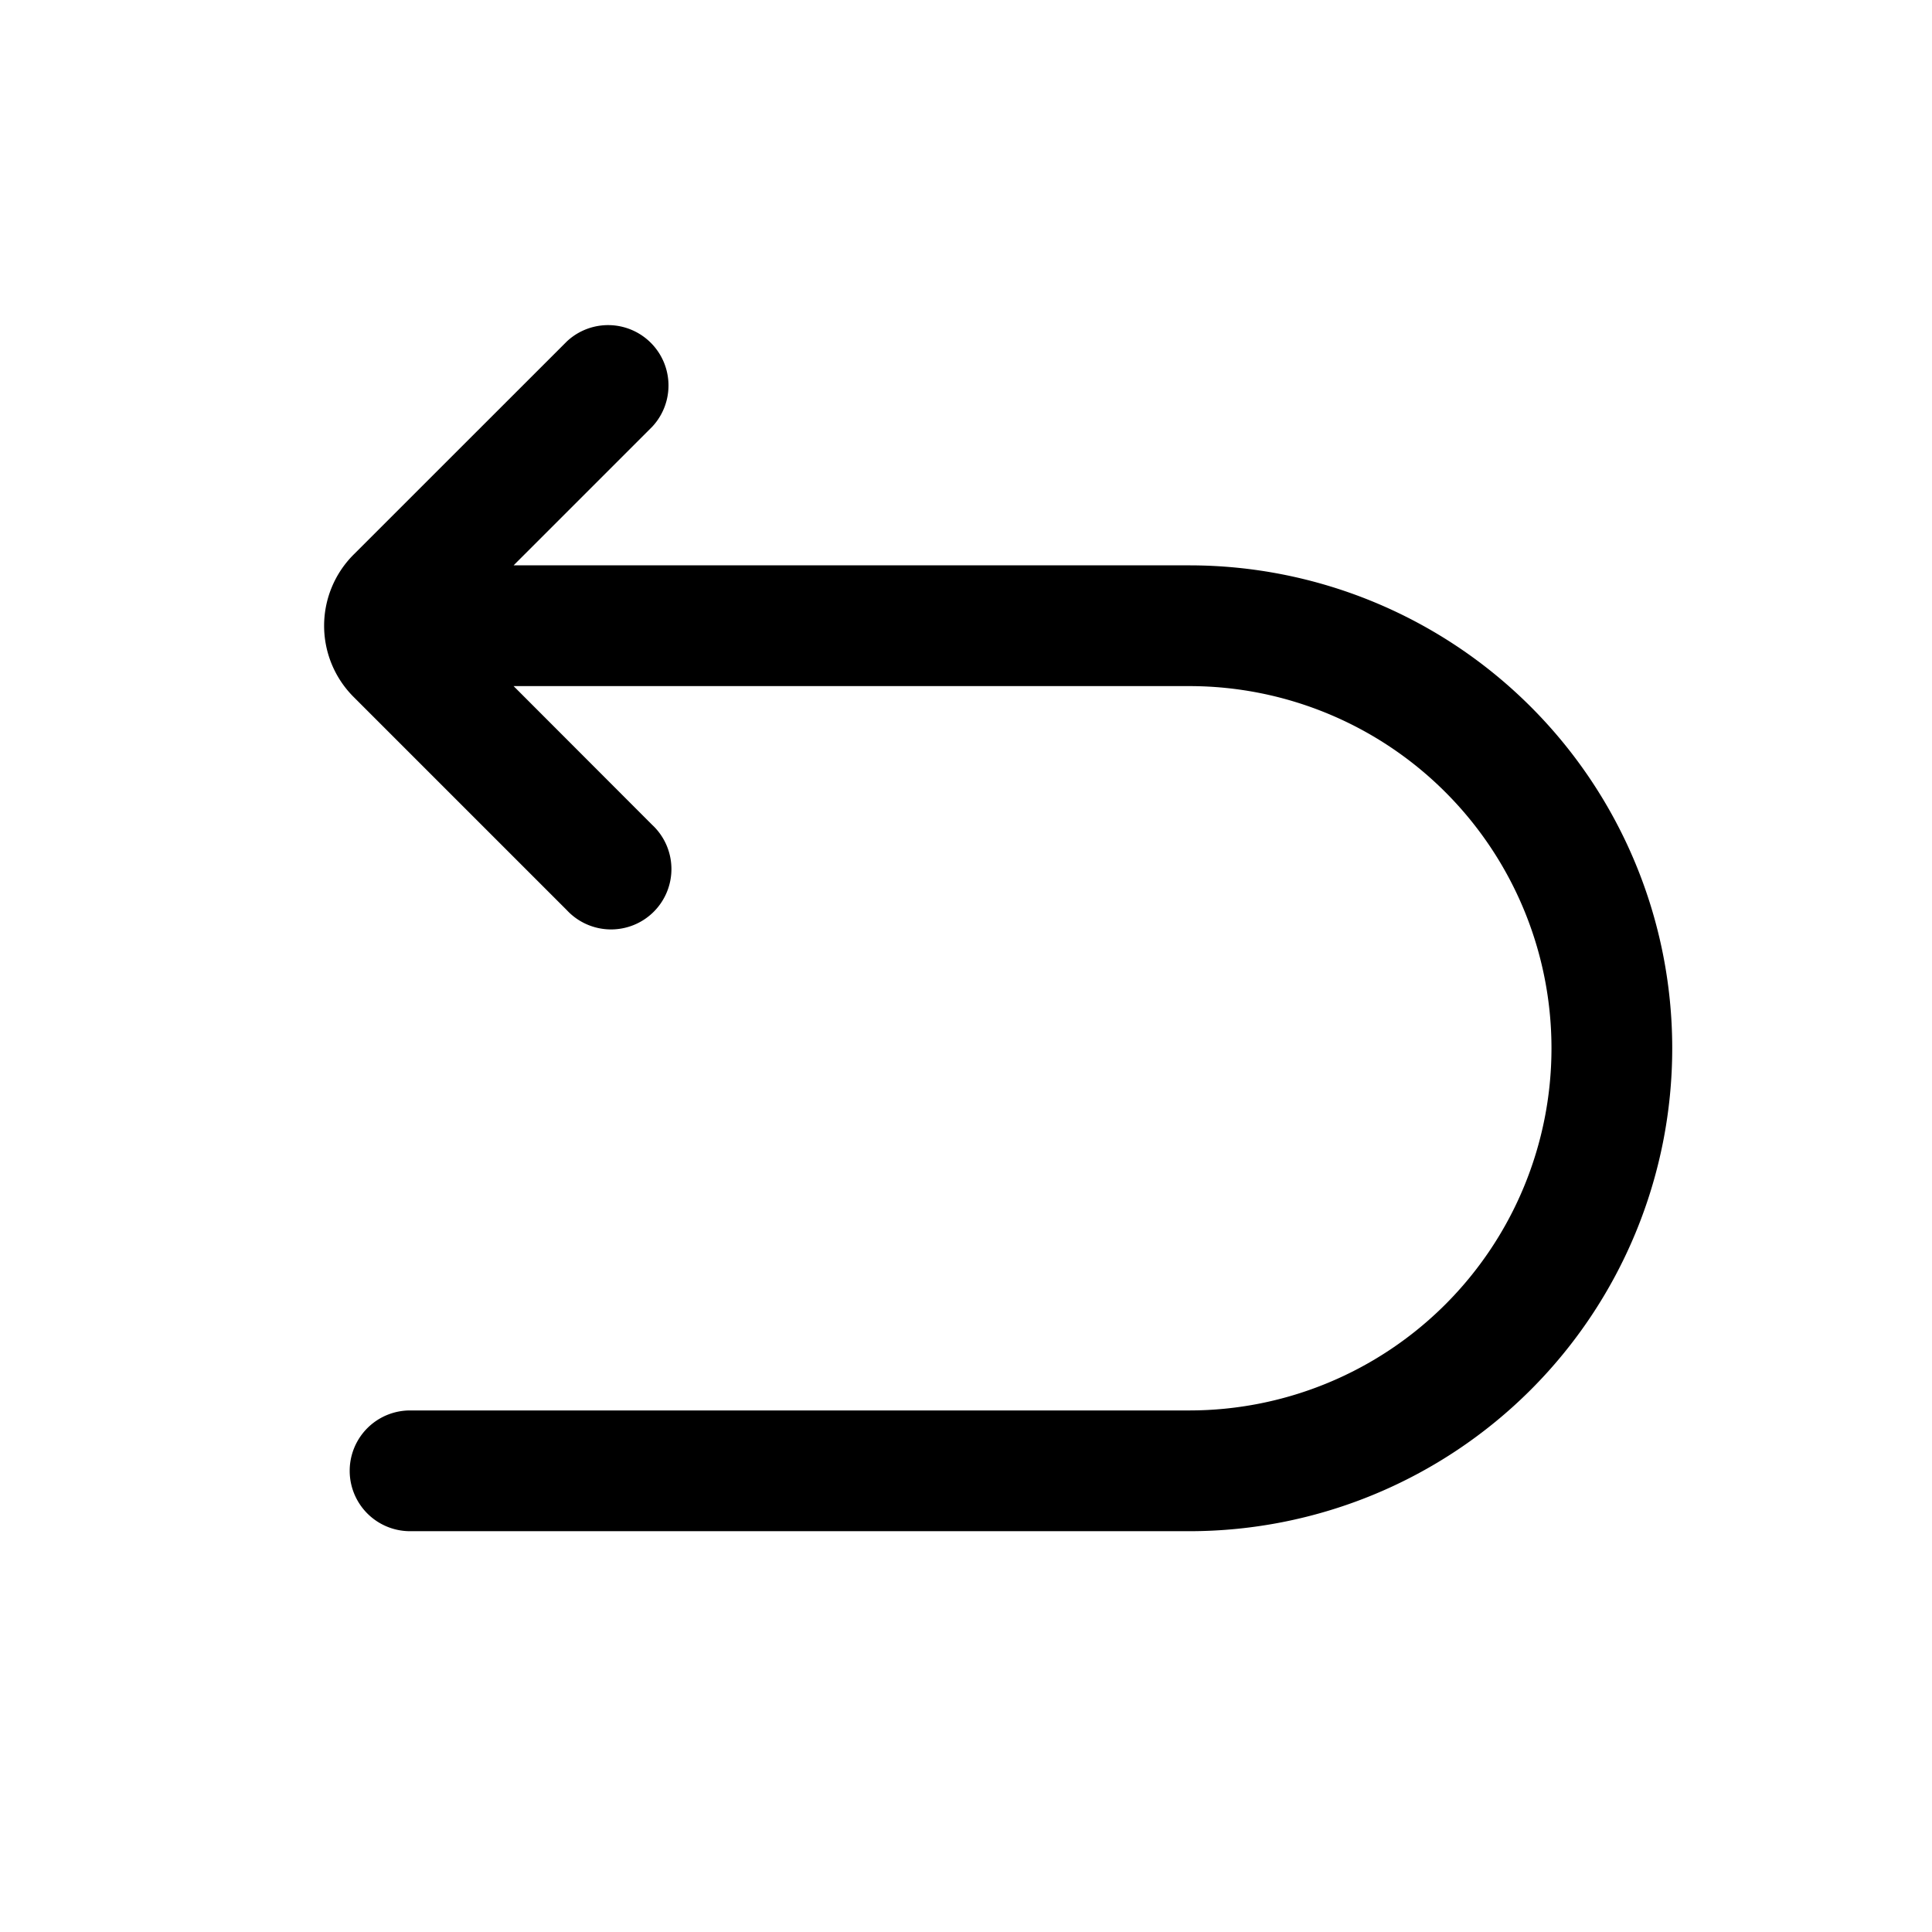 <svg xmlns="http://www.w3.org/2000/svg" width="24" height="24" fill="currentColor" viewBox="0 0 24 24">
  <path fill="#000" d="M7.042 11.307a.75.75 0 1 0 1.06-1.06L6.38 8.523h8.394a4.499 4.499 0 1 1 0 8.998h-9.68a.75.75 0 0 0 0 1.5h9.68a5.999 5.999 0 0 0 0-11.998H6.38L8.103 5.3a.75.75 0 0 0-1.06-1.06L4.392 6.89a1.25 1.25 0 0 0 0 1.767l2.65 2.65Z"/>
</svg>
